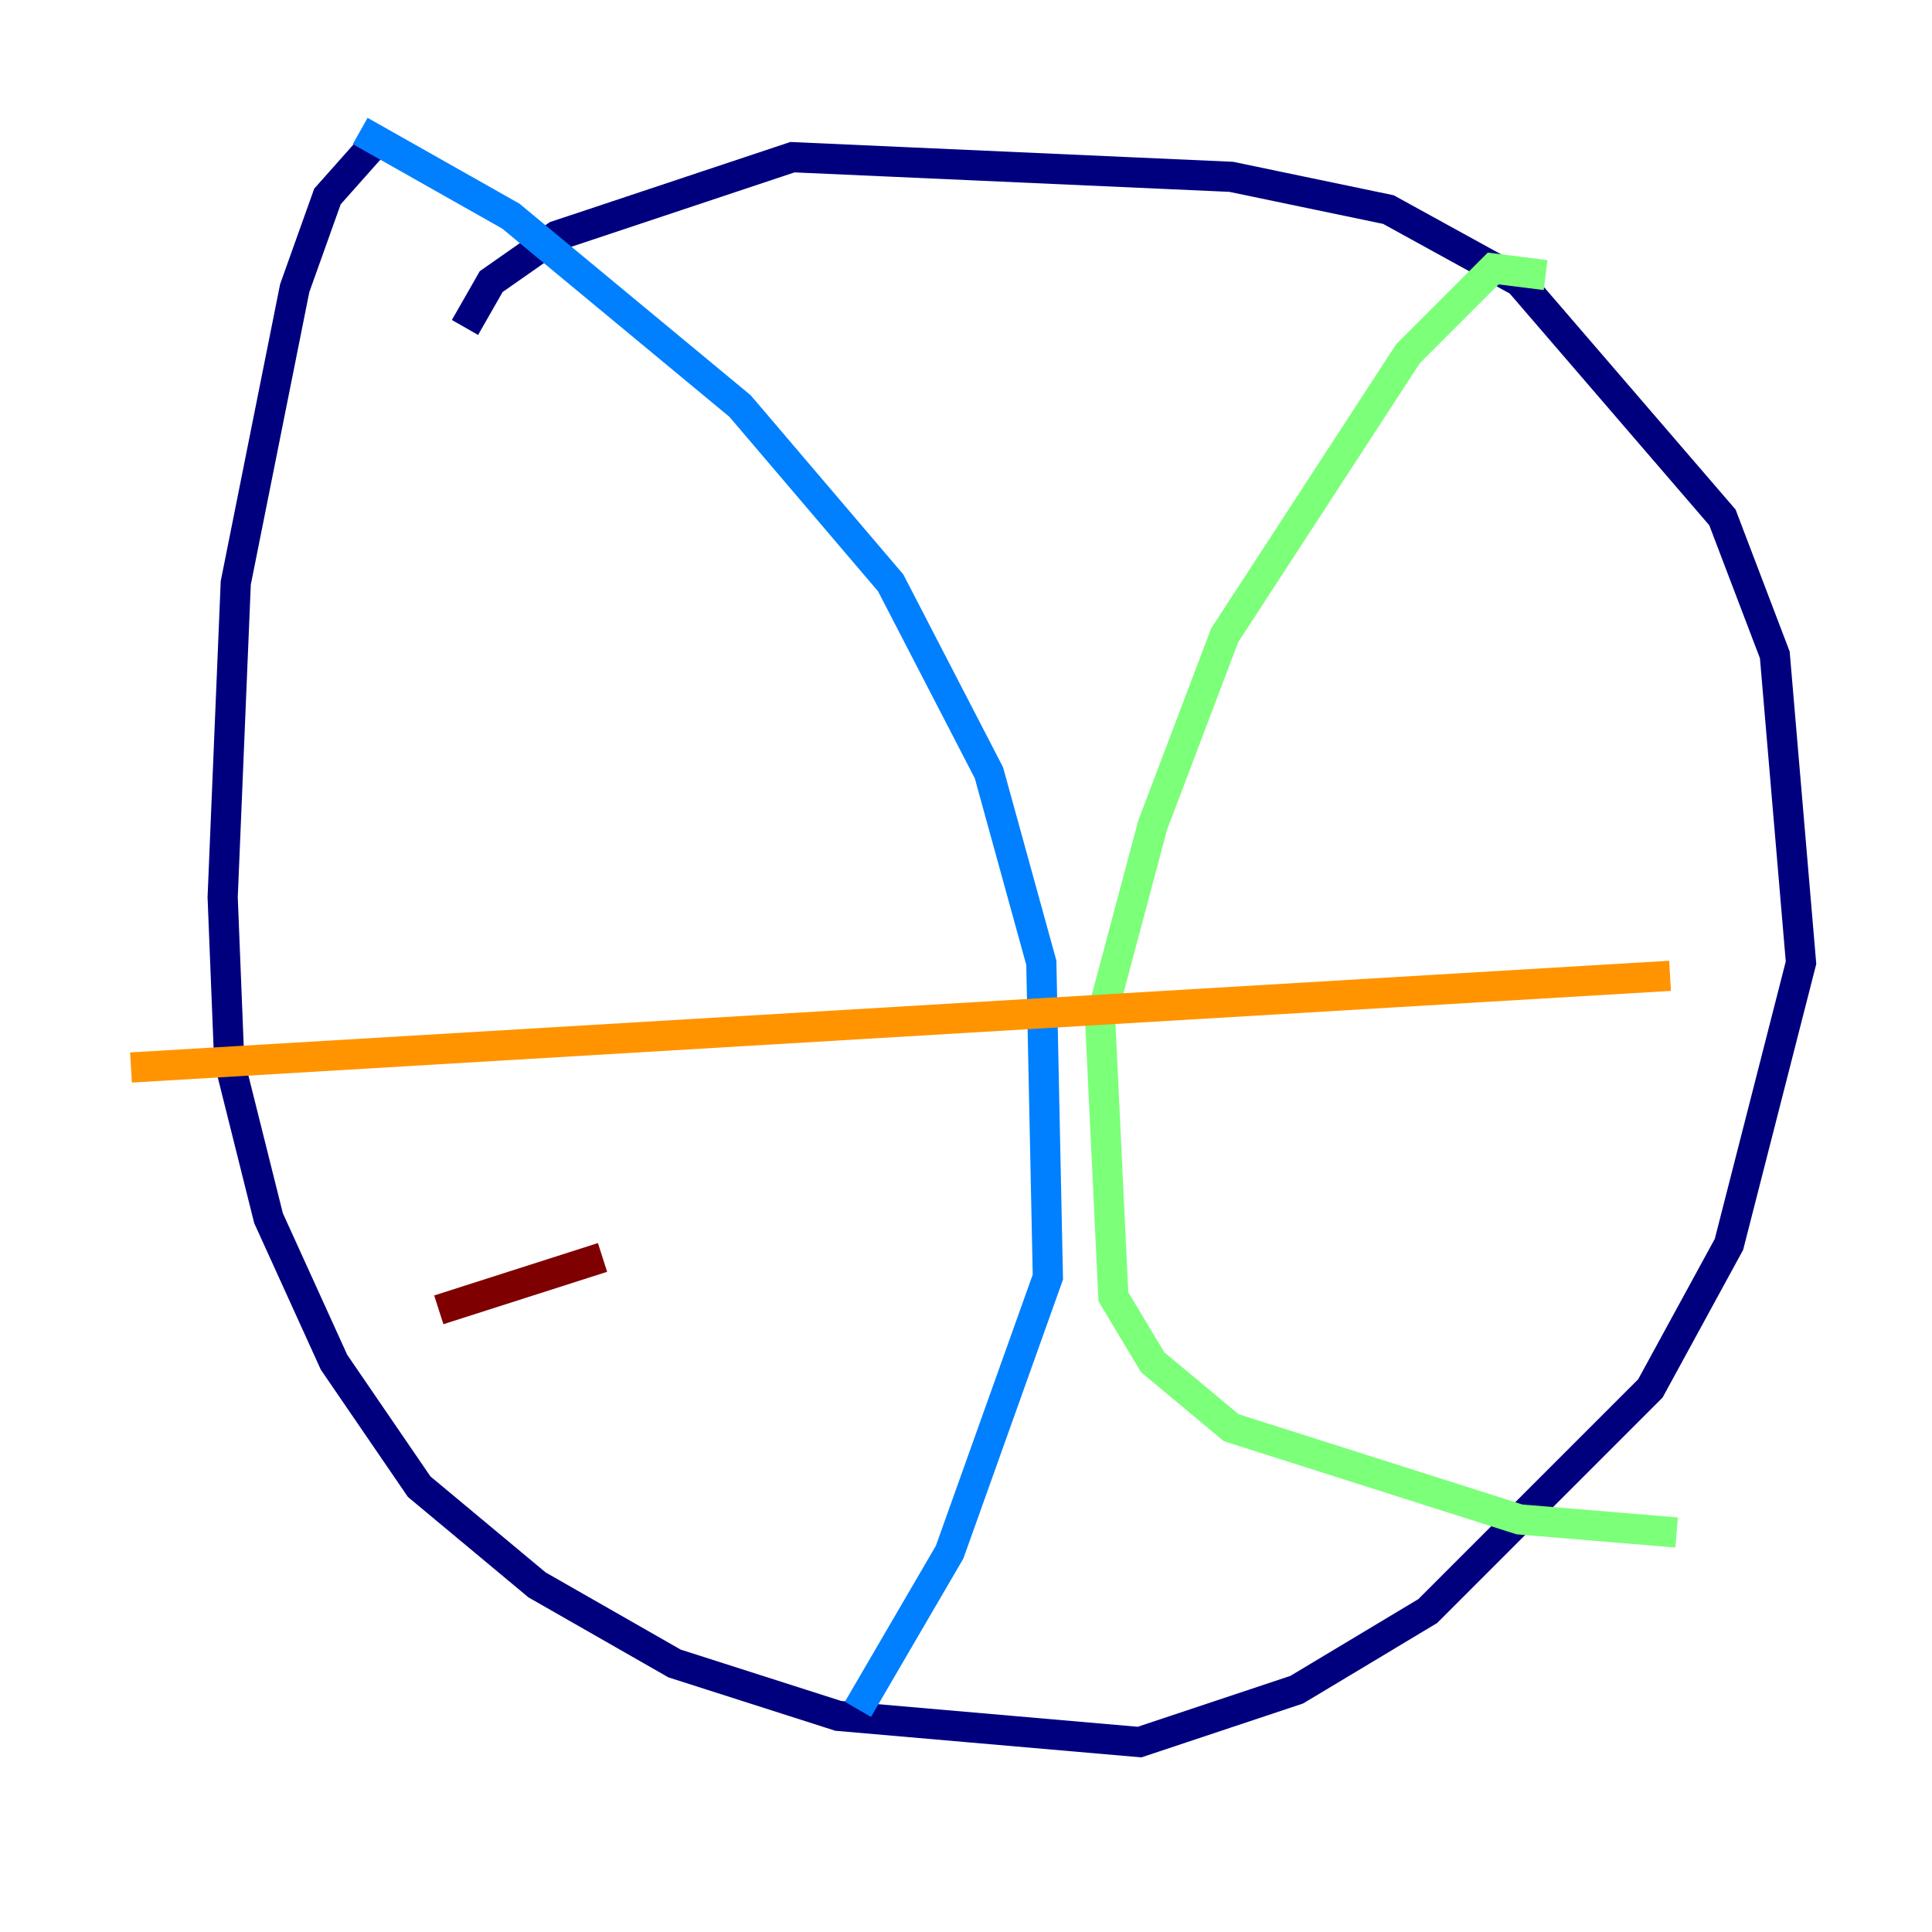<?xml version="1.0" encoding="utf-8" ?>
<svg baseProfile="tiny" height="128" version="1.2" viewBox="0,0,128,128" width="128" xmlns="http://www.w3.org/2000/svg" xmlns:ev="http://www.w3.org/2001/xml-events" xmlns:xlink="http://www.w3.org/1999/xlink"><defs /><polyline fill="none" points="25.166,9.112 21.695,13.017 19.525,19.091 15.62,38.617 14.752,59.444 15.186,70.291 17.79,80.705 22.129,90.251 27.77,98.495 35.58,105.003 44.691,110.21 55.539,113.681 75.498,115.417 85.912,111.946 94.59,106.739 109.342,91.986 114.549,82.441 119.322,63.783 117.586,43.39 114.115,34.278 100.664,18.658 91.986,13.885 81.573,11.715 52.502,10.414 36.881,15.62 32.542,18.658 30.807,21.695" stroke="#00007f" stroke-width="2" /><polyline fill="none" points="23.864,8.678 33.844,14.319 49.031,26.902 59.01,38.617 65.519,51.2 68.99,63.783 69.424,84.61 62.915,102.834 56.841,113.248" stroke="#0080ff" stroke-width="2" /><polyline fill="none" points="102.4,18.224 98.929,17.79 93.288,23.43 81.139,42.088 76.366,54.671 72.895,67.688 73.763,85.912 76.366,90.251 81.573,94.59 100.664,100.664 111.078,101.532" stroke="#7cff79" stroke-width="2" /><polyline fill="none" points="8.678,70.725 110.644,64.651" stroke="#ff9400" stroke-width="2" /><polyline fill="none" points="29.071,86.78 39.919,83.308" stroke="#7f0000" stroke-width="2" /></svg>